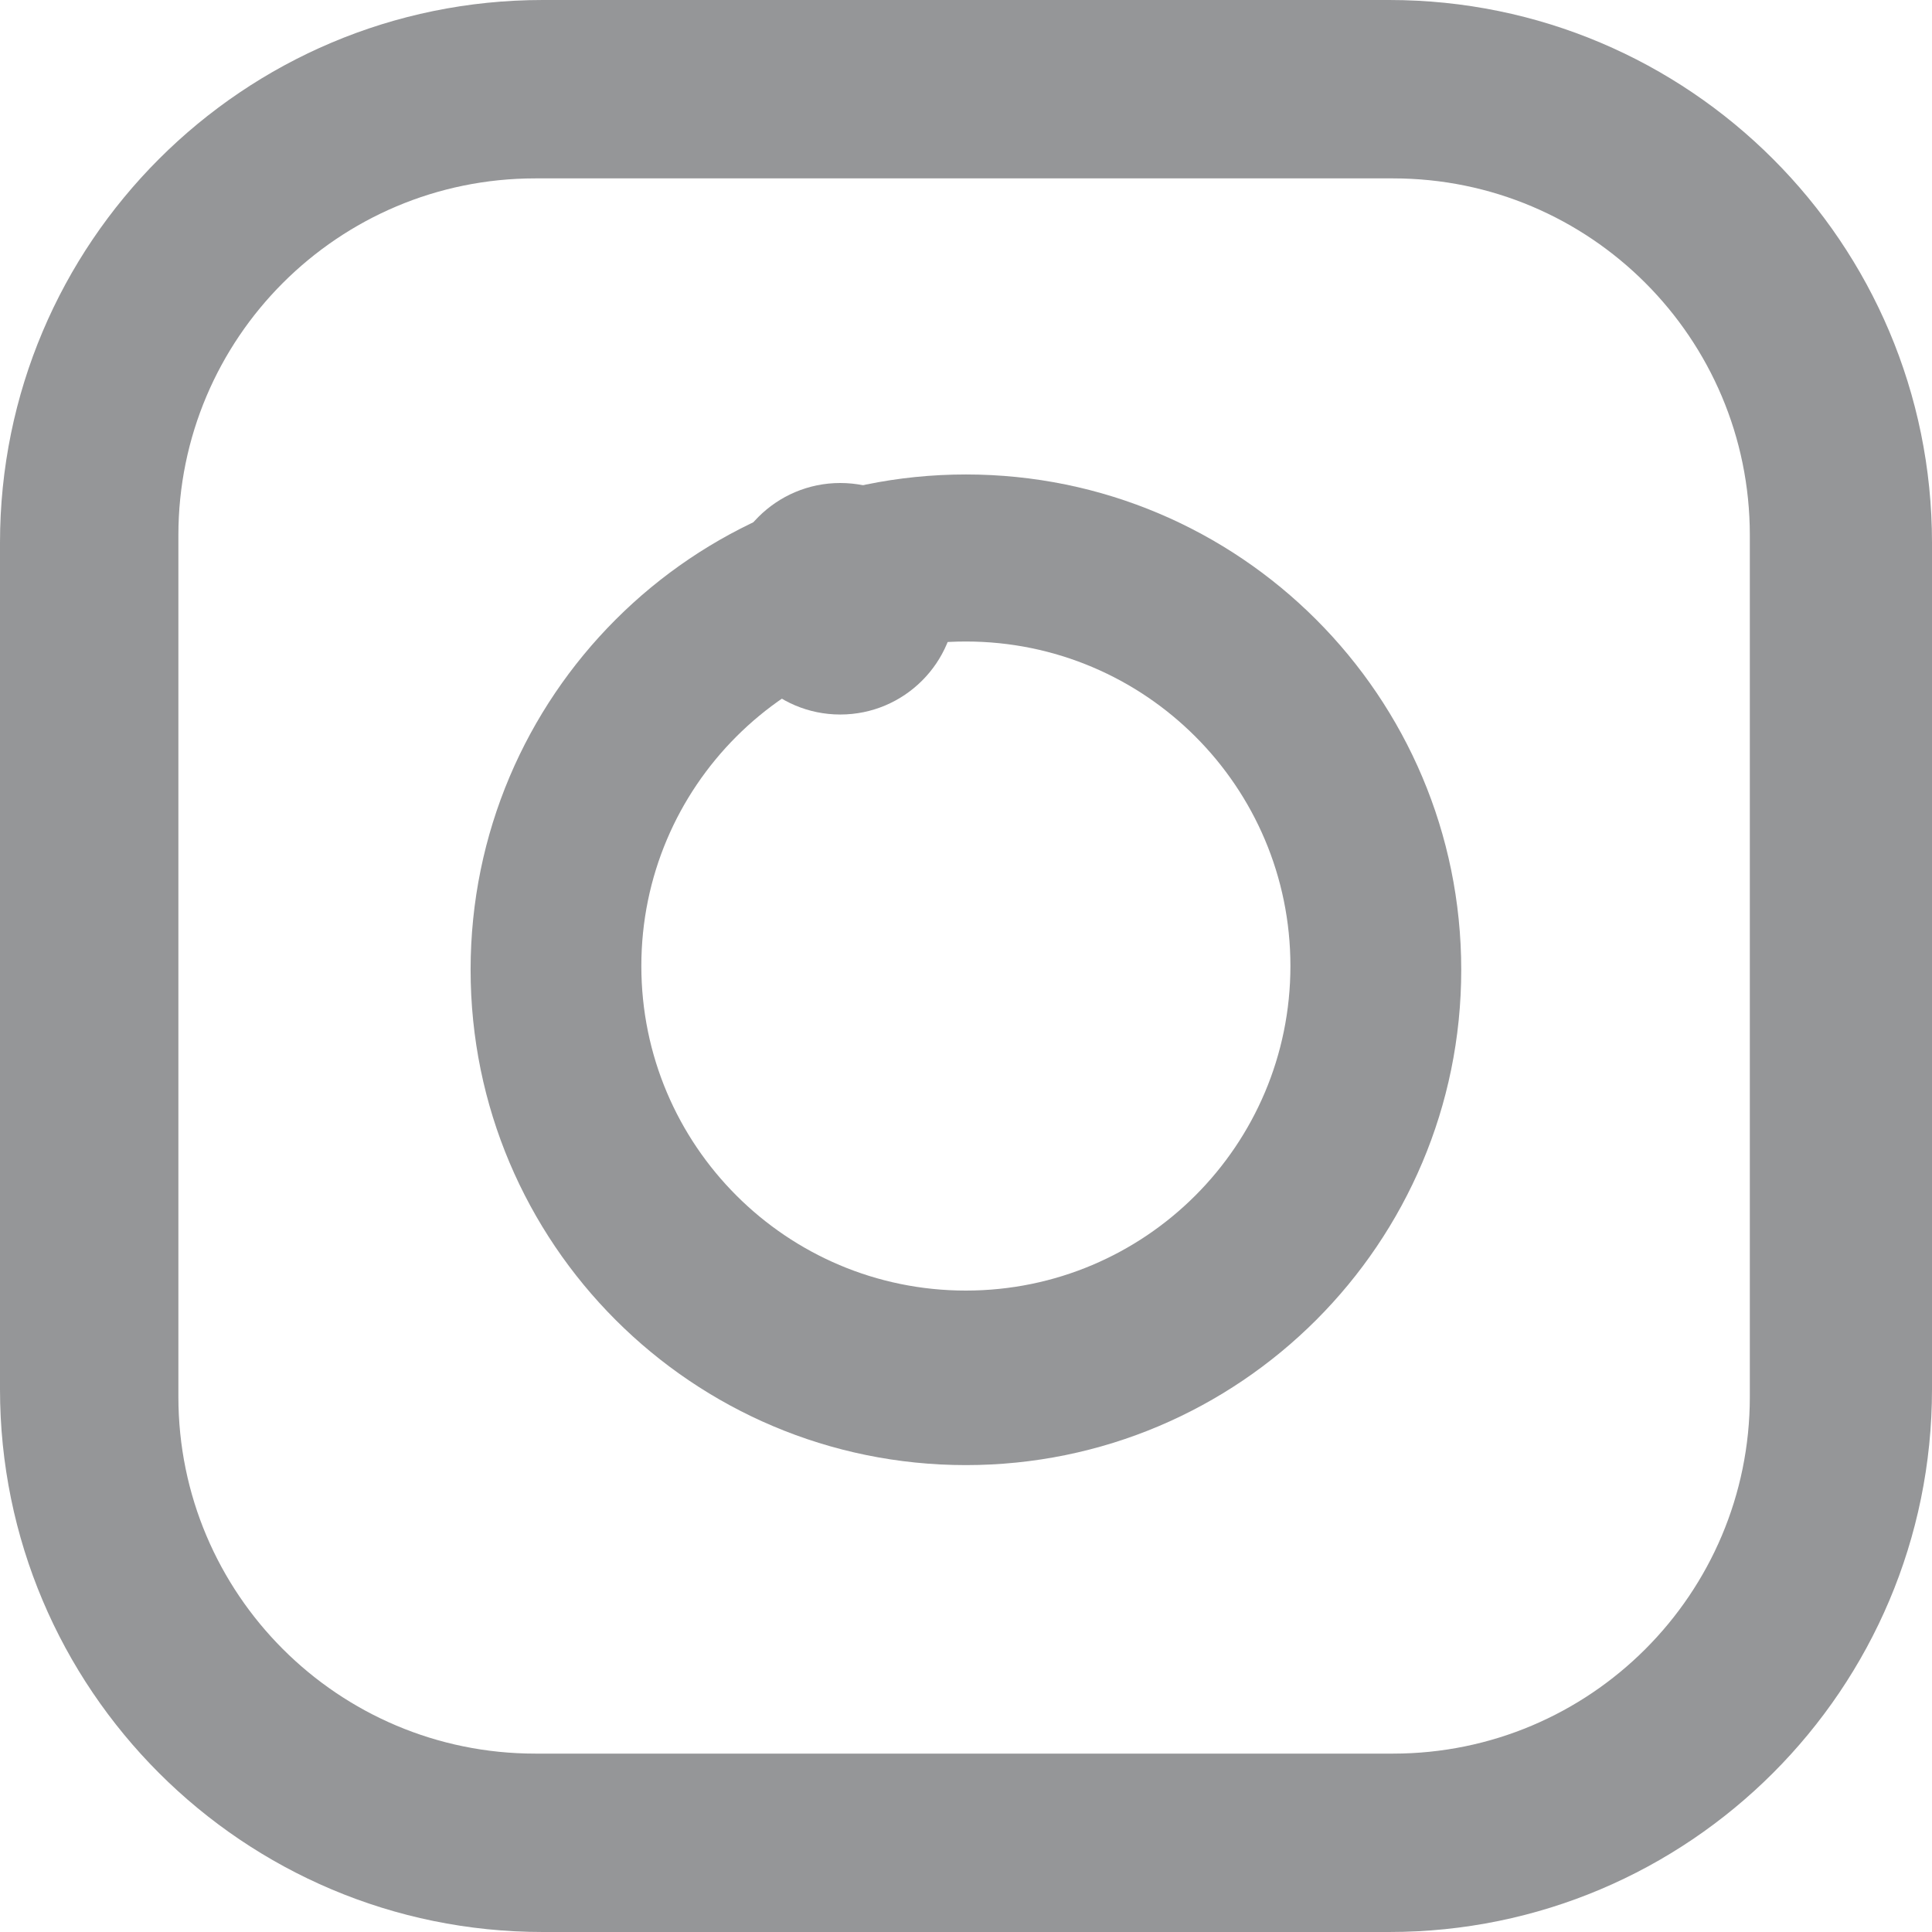 <svg width="24" height="24" viewBox="0 0 24 24" fill="none" xmlns="http://www.w3.org/2000/svg">
<path fill-rule="evenodd" clip-rule="evenodd" d="M6.743 0C3.019 0 0 3.019 0 6.743V17.257C0 20.981 3.019 24 6.743 24H17.257C20.981 24 24 20.981 24 17.257V6.743C24 3.019 20.981 0 17.257 0H6.743ZM6.649 2.216C4.201 2.216 2.216 4.201 2.216 6.648V17.352C2.216 19.8 4.201 21.784 6.649 21.784H17.305C19.753 21.784 21.737 19.8 21.737 17.352V6.648C21.737 4.201 19.753 2.216 17.305 2.216H6.649Z" fill="#959698"/>
<path fill-rule="evenodd" clip-rule="evenodd" d="M11.999 18.2C15.397 18.2 18.152 15.445 18.152 12.047C18.152 8.649 15.397 5.894 11.999 5.894C8.601 5.894 5.846 8.649 5.846 12.047C5.846 15.445 8.601 18.2 11.999 18.2ZM11.998 16.032C14.225 16.032 16.03 14.227 16.03 12C16.03 9.774 14.225 7.969 11.998 7.969C9.772 7.969 7.967 9.774 7.967 12C7.967 14.227 9.772 16.032 11.998 16.032Z" fill="#959698"/>
<path d="M10.438 8.876C11.232 8.876 11.876 8.232 11.876 7.438C11.876 6.644 11.232 6 10.438 6C9.644 6 9 6.644 9 7.438C9 8.232 9.644 8.876 10.438 8.876Z" fill="#959698"/>
</svg>
